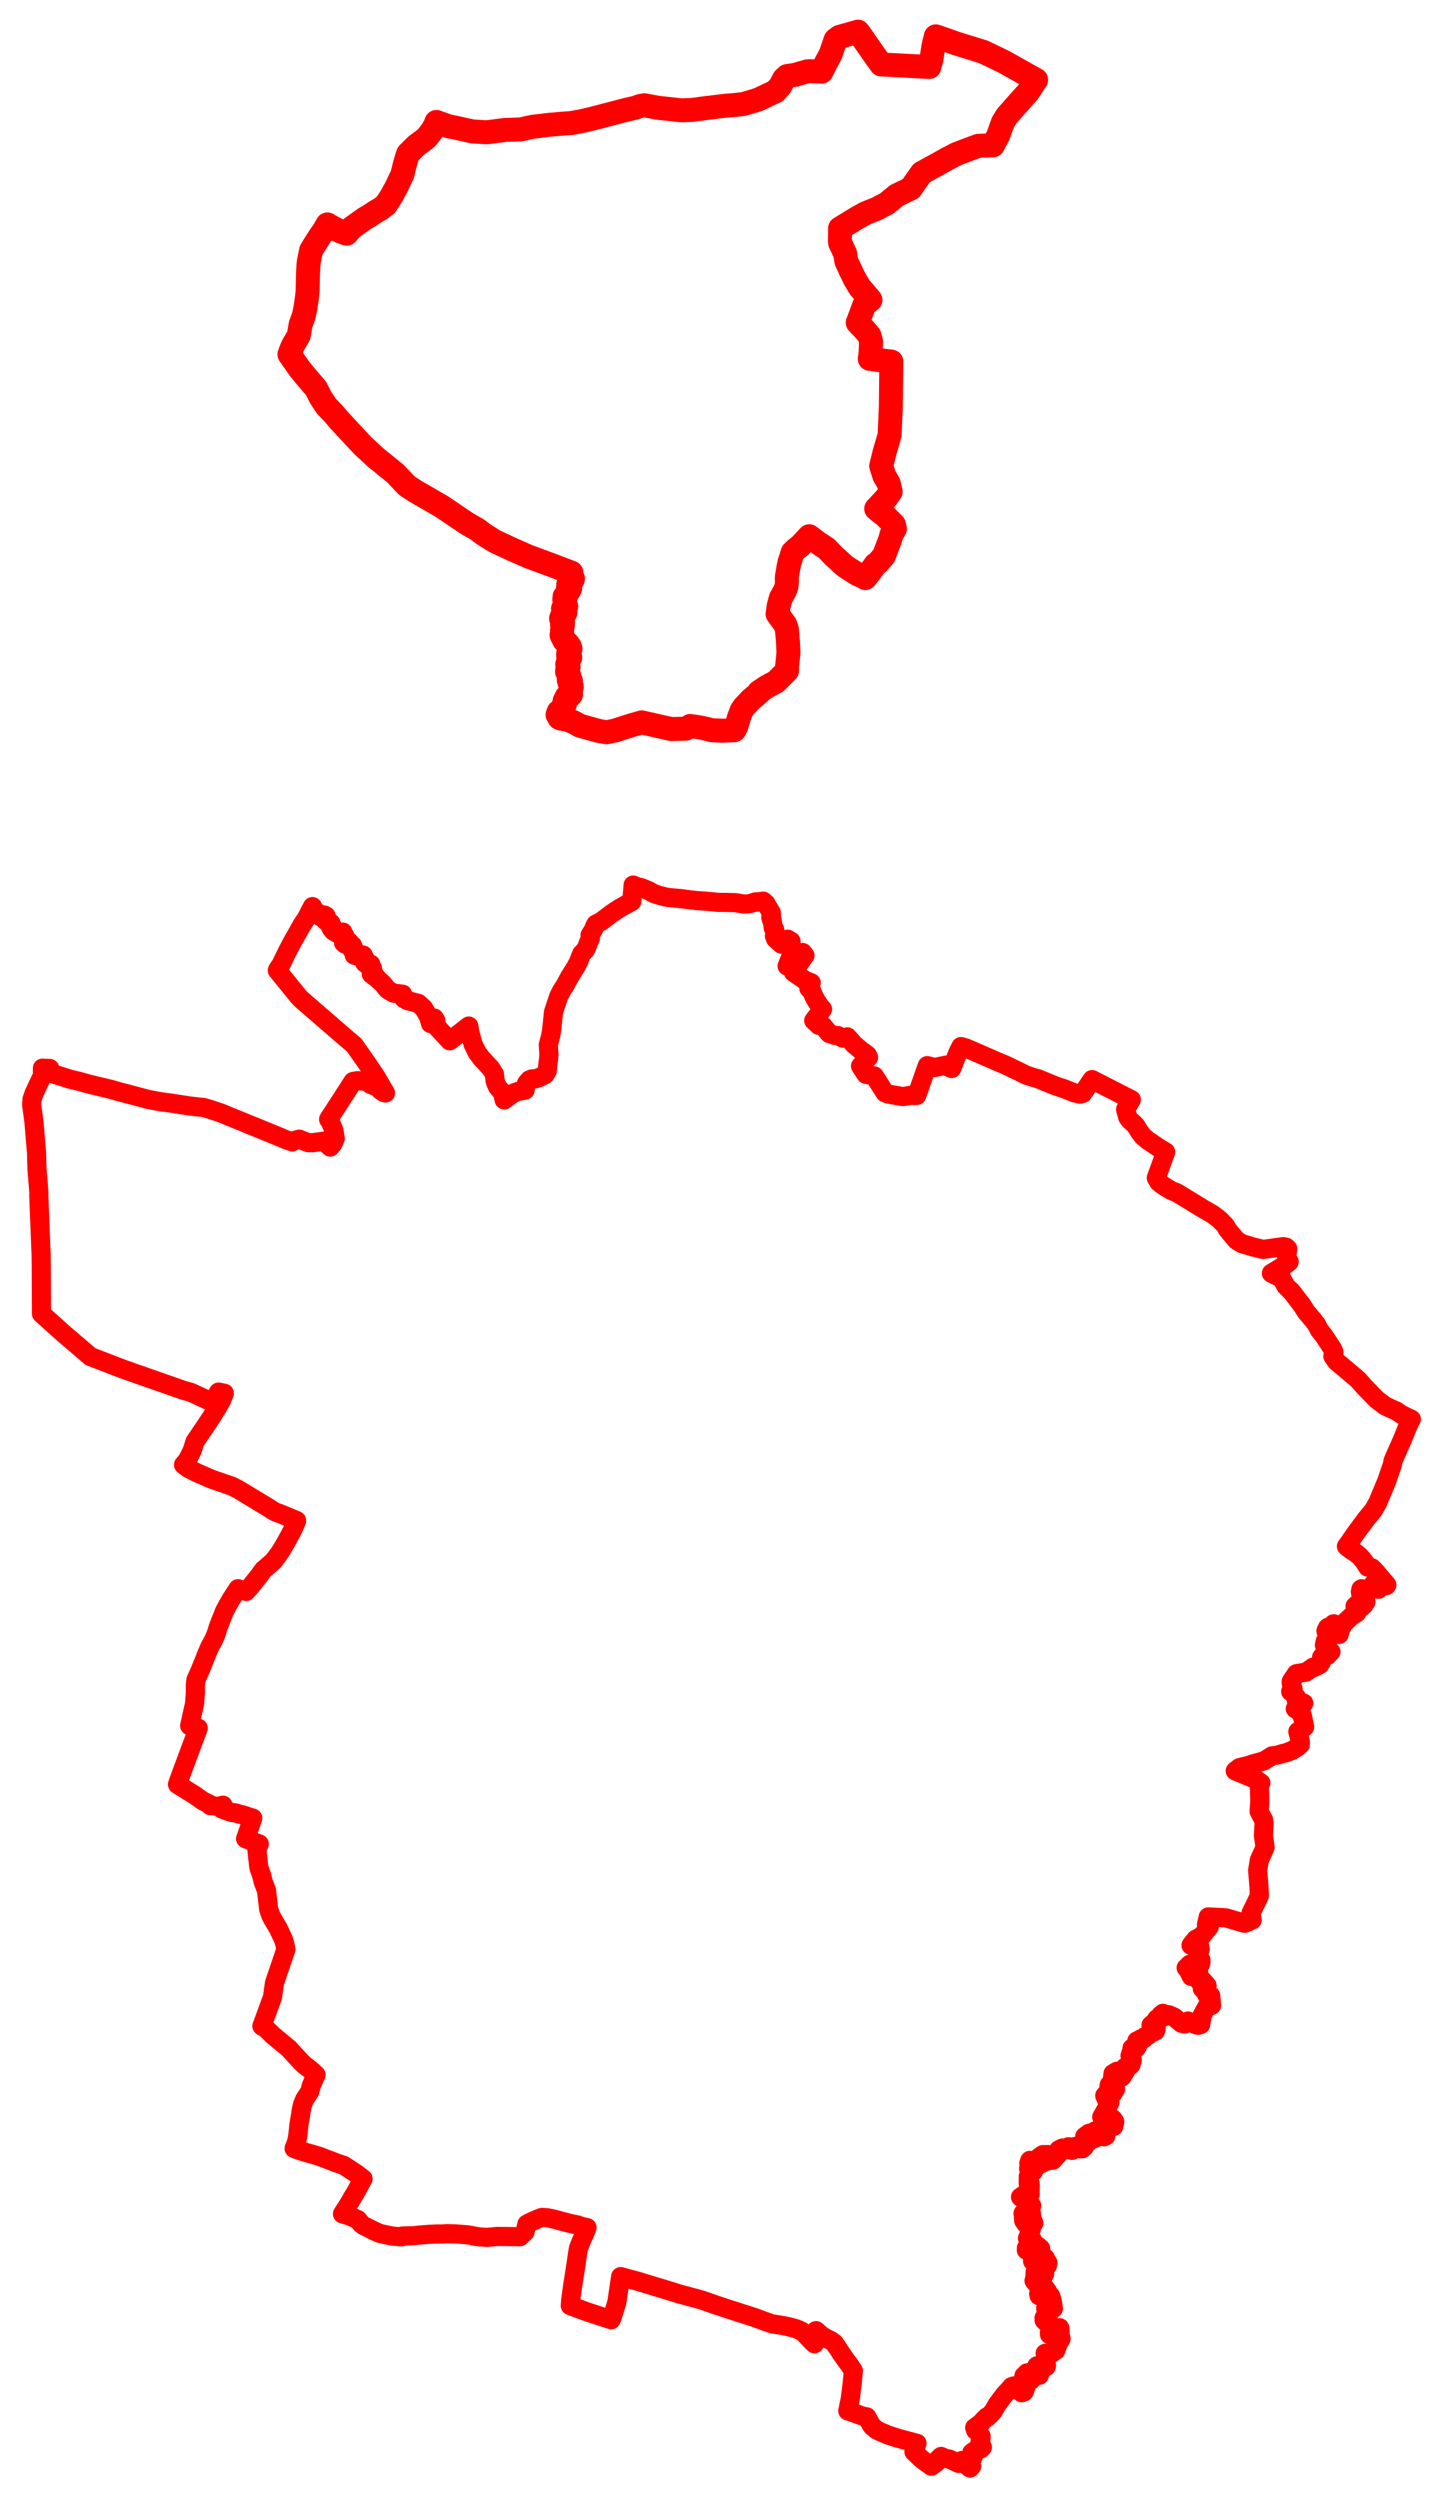 <svg width="228.12" height="394.969" xmlns="http://www.w3.org/2000/svg"><polygon points="5,174.578 5.367,177.242 5.772,182.116 5.793,182.698 5.8,183.241 5.848,184.792 5.898,185.371 6.001,186.535 6.144,188.418 6.134,188.973 6.415,196.165 6.505,198.3 6.522,199.91 6.531,202.042 6.559,207.569 6.74,207.74 9.956,210.63 14.303,214.348 19.336,216.284 21.945,217.214 22.262,217.313 24.833,218.214 28.991,219.673 30.205,220.009 33.673,221.62 34.551,219.959 35.463,220.14 35.033,221.253 34.572,222.073 33.616,223.633 32.482,225.347 32.019,226.018 30.814,227.812 30.422,229.084 30.163,229.64 29.656,230.657 29.013,231.437 29.137,231.537 29.789,232.034 31.181,232.736 31.804,232.997 33.215,233.619 33.555,233.755 36.158,234.652 36.668,234.821 37.724,235.374 42.317,238.149 43.251,238.749 43.507,238.89 44.129,239.116 44.562,239.289 46.891,240.252 46.868,240.341 46.617,240.958 46.388,241.484 46.2,241.859 45.658,242.876 45.074,243.926 44.622,244.694 44.426,245.011 44.355,245.142 44.064,245.556 43.622,246.144 43.422,246.42 43.36,246.502 43.181,246.711 42.976,246.9 42.677,247.155 42.013,247.74 41.643,248.042 41.367,248.426 41.003,248.939 40.52,249.539 39.665,250.614 39.335,250.996 38.913,251.452 37.629,251.021 36.547,252.67 36.335,253.046 36.016,253.604 35.545,254.473 35.48,254.615 35.088,255.598 34.868,256.141 34.659,256.685 34.48,257.156 34.396,257.437 34.25,257.925 34.021,258.53 33.926,258.772 33.738,259.172 33.56,259.496 33.347,259.877 33.203,260.144 33.076,260.421 32.751,261.17 32.516,261.76 31.971,263.135 31.861,263.388 31.76,263.641 31.55,264.144 31.218,264.885 31.137,265.053 30.972,265.437 30.901,266.087 30.883,266.301 30.888,267.446 30.808,268.564 30.764,269.103 30.717,269.397 30.632,269.754 30.429,270.664 30.117,272.105 29.985,272.674 31.338,273.056 31.13,273.64 30.908,274.235 30.343,275.729 28.354,281.084 28.062,281.95 28.845,282.439 30.68,283.576 32.102,284.579 33.019,285.013 33.237,285.293 33.533,285.277 34.325,285.419 34.483,285.416 35.253,285.23 35.096,285.848 36.427,286.326 36.707,286.391 36.815,286.403 37.072,286.419 37.254,286.447 37.735,286.621 38.183,286.71 38.754,286.879 39.072,286.996 39.962,287.278 38.826,290.524 40.991,291.356 40.598,292.106 40.902,294.938 41.015,295.355 41.356,296.308 41.622,297.38 42.135,298.715 42.478,301.689 42.806,302.638 43.041,303.102 44.007,304.734 44.771,306.367 45,307.039 45.027,307.188 45.067,307.323 45.19,308.028 43.394,313.307 43.075,315.577 41.402,320.132 42.023,320.497 43.147,321.599 45.654,323.676 47.683,325.877 47.793,325.988 48.265,326.415 48.774,326.776 49.459,327.36 49.964,327.845 49.24,329.461 49.141,329.809 48.993,330.425 48.908,330.582 48.717,330.877 48.401,331.352 48.202,331.63 47.995,332.107 47.827,332.521 47.727,332.95 47.613,333.508 47.521,334.167 47.464,334.497 47.43,334.697 47.247,335.755 47.228,335.989 47.189,336.361 47.163,336.652 47.12,336.989 47.056,337.59 46.961,338.099 46.838,338.562 46.496,339.474 47.454,339.828 50.39,340.681 52.378,341.437 53.138,341.742 54.35,342.144 54.889,342.502 56.325,343.435 57.396,344.254 56.353,346.179 56.217,346.412 56.11,346.61 55.88,346.948 55.159,348.204 54.142,349.803 55.196,350.118 56.581,350.713 56.723,350.92 57.159,351.436 57.492,351.669 59.025,352.433 59.103,352.473 59.47,352.644 59.695,352.743 59.913,352.828 60.11,352.909 61.281,353.162 62.067,353.32 62.62,353.363 63.086,353.401 63.536,353.433 63.587,353.301 65.003,353.269 65.591,353.237 66.188,353.161 67.792,353.036 68.711,353.001 69.024,352.981 69.289,352.973 69.533,352.981 69.957,352.979 70.342,352.947 70.851,352.936 71.344,352.951 72.077,352.967 72.488,353.002 73.51,353.081 73.796,353.107 74.078,353.14 74.383,353.186 75.17,353.352 75.623,353.41 75.944,353.453 76.264,353.473 76.961,353.515 77.233,353.494 77.694,353.455 78.166,353.408 78.551,353.369 78.887,353.373 79.173,353.374 79.475,353.377 79.791,353.379 80.194,353.384 80.358,353.389 80.64,353.391 81.247,353.4 81.897,353.409 82.194,353.412 83.009,352.642 83.294,351.419 83.736,351.18 84.212,350.966 84.945,350.638 85.024,350.61 85.674,350.363 85.78,350.37 86.473,350.407 87.522,350.615 87.95,350.731 88.323,350.835 88.735,350.947 88.992,351.018 89.447,351.141 89.771,351.218 90.352,351.364 90.746,351.441 91.327,351.56 91.782,351.735 92.169,351.836 92.291,351.859 92.549,351.914 92.687,351.94 92.802,351.97 92.513,352.72 91.872,354.148 91.455,355.222 91.351,355.791 91.072,357.69 90.557,360.998 90.523,361.211 90.439,361.835 90.392,362.162 90.234,363.317 90.166,364.157 90.155,364.305 92.75,365.272 96.623,366.533 96.79,366.092 97.511,363.807 98.12,359.715 99.425,360.074 100.917,360.477 103.53,361.279 104.319,361.512 105.021,361.724 106.532,362.185 107.36,362.447 109.303,362.975 110.308,363.241 111.091,363.466 111.763,363.709 112.364,363.916 112.88,364.1 113.292,364.239 114.052,364.487 114.839,364.751 115.593,364.995 116.399,365.253 119.224,366.16 119.98,366.439 120.793,366.736 121.99,367.161 122.392,367.229 123.019,367.325 123.359,367.374 124.011,367.495 124.543,367.606 125.527,367.859 125.873,367.965 126.673,368.299 126.879,368.46 127.246,368.769 127.934,369.503 128.421,370.017 128.757,370.329 129.004,368.252 129.481,368.662 129.957,369.095 130.665,369.48 131.394,369.848 131.911,370.242 132.495,371.085 132.962,371.82 133.83,373.065 134.056,373.343 134.286,373.653 134.908,374.603 134.724,376.566 134.414,379.042 134.028,380.929 134.41,381.053 134.94,381.242 135.244,381.344 135.811,381.557 136.287,381.734 137.034,381.884 137.323,382.412 137.711,383.113 137.897,383.373 138.576,383.943 139.36,384.319 140.022,384.587 140.25,384.701 141.828,385.216 144.772,386.011 144.964,386.055 144.483,387.39 145.761,388.613 147.232,389.671 148.023,389.099 148.101,388.898 148.192,388.693 148.578,388.311 148.771,388.13 149.477,388.443 150.011,388.528 150.385,388.685 151.551,389.23 152.049,388.77 152.744,388.931 152.719,389.461 153.343,389.969 153.608,389.668 153.311,389.358 153.27,389.042 153.596,388.692 153.85,388.171 153.802,388.04 153.629,387.545 154.267,387.093 154.569,387.145 154.638,386.993 155.061,386.939 155.302,386.674 155.22,386.557 154.994,386.227 154.904,386.125 154.95,385.667 155.05,385.662 155.107,384.945 154.825,384.478 154.595,384.194 154.365,383.985 154.239,384.013 154.084,383.596 155.07,382.86 155.53,382.345 156.006,381.882 156.078,381.944 156.539,381.544 157.06,380.929 157.624,379.921 157.775,379.737 158.215,379.13 158.778,378.385 159.381,377.738 159.68,377.4 159.936,377.096 160.325,376.978 160.9,377.507 160.993,377.353 161.284,377.473 161.588,377.678 161.512,378.002 161.501,378.063 161.884,377.943 162.002,377.723 162.024,377.658 162.149,377.262 162.184,377.163 161.988,377.105 161.93,376.969 161.868,375.409 162.157,375.29 162.118,375.189 162.332,374.934 162.712,374.859 162.922,375.114 162.75,375.387 162.669,375.449 162.772,375.982 162.873,376.101 163.022,376.048 163.726,375.303 164.3,375.311 164.455,374.816 164.271,374.694 164.159,374.16 163.958,374.005 163.902,373.836 163.931,373.813 164.596,373.698 164.638,373.692 165.143,374.06 165.398,373.936 165.436,373.78 165.206,373.368 165.221,373.313 165.319,372.967 165.487,372.738 165.399,372.655 165.345,372.347 165.224,371.84 165.72,371.811 166.284,371.791 166.364,371.775 166.567,371.396 166.798,371.341 166.909,371.374 167.145,370.693 167.013,370.399 167.266,369.78 167.424,369.777 167.636,369.769 167.742,369.517 167.643,369.221 167.619,369.127 167.565,367.955 167.562,367.89 167.508,367.793 167.495,367.795 167.239,367.813 167.177,367.903 166.557,368.746 166.457,369.007 166.332,369.019 166.172,368.896 165.92,368.872 165.891,368.63 166.494,367.602 165.431,366.975 165.438,366.885 165.069,366.64 165.059,366.219 165.136,366.113 165.454,365.922 165.488,365.286 165.346,364.98 165.316,364.67 165.674,364.435 166.434,364.834 166.528,364.753 166.333,363.501 166.099,362.762 165.843,362.558 165.66,362.8 165.84,363.301 165.613,363.655 165.247,363.639 164.986,363.017 164.272,362.743 164.204,362.442 164.389,362.118 164.464,362.192 164.69,362.14 164.966,362.044 165.252,362.242 165.621,362.064 165.189,361.482 165.109,361.566 165.023,361.655 164.623,361.613 164.196,360.884 163.872,360.865 163.466,360.363 163.657,360.076 163.595,359.788 163.689,359.56 163.816,359.599 163.936,359.608 164.343,359.722 164.457,360.083 164.709,360.092 164.862,359.829 165.072,359.446 165.151,359.236 165.116,359.033 164.885,359.024 164.376,359.233 164.138,359.336 163.842,359.448 163.835,359.462 163.752,359.383 163.622,359.279 163.643,358.969 163.804,358.889 163.975,358.791 164.527,357.737 164.607,357.754 165.018,357.74 165.597,357.923 165.667,357.534 165.252,357.083 165.275,356.813 164.841,356.425 164.626,356.796 164.559,356.948 164.597,357.048 164.177,357.341 163.348,357.341 163.24,357.267 163.232,356.87 163.431,356.413 163.747,356.563 164.051,356.529 164.131,356.234 164.227,356.252 164.435,356.035 164.517,355.279 164.042,354.863 163.587,355.148 163.515,355.2 163.227,354.893 162.89,355.064 162.749,355.596 162.253,355.527 162.258,355.211 162.347,355.107 163.233,354.182 163.21,353.95 162.647,353.964 162.426,353.66 163.029,352.273 162.879,351.983 162.411,351.63 162.181,351.395 161.834,350.884 161.793,350.429 162.004,350.283 161.961,350.201 161.725,349.744 161.887,349.554 162.259,349.621 162.334,350.293 162.285,350.434 162.608,351.121 163.144,351.424 163.432,351.271 163.373,351.09 163.044,350.971 162.956,350.755 163.123,350.314 162.924,348.935 163.094,348.51 162.668,347.923 161.873,347.601 161.332,347.145 162.062,346.668 162.406,346.883 162.848,346.755 162.866,345.084 162.766,345.037 162.569,345.096 162.546,344.977 162.556,343.902 163.394,343.067 163.202,342.681 162.612,342.646 162.794,341.832 162.648,341.801 162.807,341.352 163.127,341.424 163.622,342.419 164.547,341.889 165.256,341.553 165.188,341.319 164.305,340.835 164.863,340.439 165.79,340.439 166.145,340.89 165.753,341.209 165.817,341.389 166.458,341.316 167.442,340.206 167.378,339.679 167.947,339.4 168.258,339.654 168.927,339.193 169.011,339.243 169.488,339.772 169.884,339.174 170.195,339.115 170.205,339.217 170.492,339.501 171.089,339.522 171.407,339.259 171.499,338.62 171.521,338.507 171.787,338.652 171.996,338.487 171.472,337.664 171.489,337.557 172.156,337.069 172.904,337.948 173.198,337.821 173.149,337.409 173.049,337.424 172.797,336.936 173.094,336.703 173.245,336.815 173.289,336.803 173.377,336.73 173.57,336.839 173.682,337.279 174.547,337.624 174.815,337.488 174.663,336.656 175.088,336.019 176.067,335.982 176.234,335.258 175.922,334.785 175.359,334.74 174.826,334.681 174.421,334.697 174.172,334.494 175.464,332.222 174.921,331.766 174.645,331.118 174.896,330.819 175.723,330.958 175.903,330.828 176.351,330.082 175.937,329.805 175.436,329.89 175.305,329.691 175.36,329.422 175.81,329.057 175.954,327.634 176.574,327.266 176.636,327.673 176.775,327.999 177.025,328.21 177.274,328.219 177.414,328.106 177.462,327.547 177.696,327.618 177.914,327.295 177.842,327.063 177.897,326.614 178.397,326.386 178.665,326.383 178.802,326.235 178.74,325.91 178.976,325.624 178.993,325.548 178.981,325.398 178.732,325.145 178.644,324.816 178.78,324.405 179.149,324.136 178.951,323.641 178.971,323.613 179.486,323.71 179.52,323.699 179.69,323.525 179.646,323.359 179.828,323.295 179.658,322.762 179.722,322.475 180.007,322.479 180.276,322.185 180.584,322.271 180.872,322.09 180.99,321.786 181.488,321.626 181.646,321.278 182.245,321.119 182.347,321.083 182.656,320.915 182.764,320.618 182.737,320.55 182.538,320.514 182.373,320.253 182.001,320.109 181.957,319.991 182.289,319.698 182.427,319.747 182.875,318.993 182.877,319.08 183.289,319.11 183.473,318.422 183.835,318.116 183.933,318.369 184.221,318.605 184.482,318.486 184.521,318.323 184.608,318.328 184.797,318.348 185.646,318.727 186.769,319.687 187.264,319.801 187.802,319.333 188.3,319.641 188.697,319.657 188.977,319.884 189.032,319.911 189.395,320.006 189.821,319.884 190.037,318.441 190.783,317.094 191.535,316.862 191.395,315.314 190.764,315.189 190.787,314.902 190.146,314.284 190.064,314.199 190.392,313.795 190.758,313.819 190.822,313.73 190.067,312.87 189.939,312.916 189.585,313.006 189.506,311.718 188.332,312.294 187.999,311.64 187.92,311.281 187.515,310.925 188.112,310.353 189.059,310.345 189.009,310.609 189.471,310.533 189.549,310.219 189.807,310.318 189.863,310.018 189.857,309.719 189.382,309.024 189.741,307.992 189.648,307.514 188.89,307.272 188.856,307.35 188.705,307.308 188.279,307.374 188.559,307 189.039,306.406 189.962,305.937 191.167,304.441 190.727,304.083 191.006,302.88 193.801,303.029 196.376,303.778 196.767,303.884 197.318,303.683 197.433,303.492 197.518,303.48 197.947,303.382 197.9,303.089 197.743,302.416 197.778,302.263 199.079,299.583 199.023,298.106 198.821,295.507 199.084,293.908 200,291.888 199.729,290.007 199.84,288.057 199.763,287.555 199.048,286.207 199.163,284.568 199.086,282.187 199.329,281.713 198.684,281.275 198.383,281.102 195.277,279.811 195.936,279.3 196.656,279.116 197.089,279.013 197.535,278.897 197.989,278.728 199.822,278.227 201.084,277.441 201.981,277.309 202.836,277.048 203.373,276.93 203.905,276.712 204.256,276.591 204.912,276.183 205.162,276.017 205.563,275.648 205.57,275.157 205.412,274.571 205.178,273.599 205.375,273.456 206.058,273.014 206.247,272.876 205.878,271.077 205.321,270.323 204.767,269.995 205.909,269.45 206.107,269.112 204.953,268.844 205.066,268.326 204.458,267.619 204.129,267.338 204.038,267.274 204.409,266.819 204.22,266.362 204.118,265.882 204.133,265.653 204.938,264.452 206.441,264.207 207.595,263.416 207.672,263.505 208.643,263.013 208.944,262.505 208.923,261.871 209.159,261.576 209.459,261.539 209.811,261.609 210.405,260.991 209.485,260.048 209.376,259.945 209.511,259.296 209.578,259.189 210.282,258.686 210.316,258.6 210.303,258.45 210.249,258.096 210.15,258.181 209.8,258.076 209.634,257.793 209.615,257.695 209.87,257.166 209.944,257.113 210.474,257.007 210.759,257.019 210.779,256.606 210.799,256.581 210.878,256.574 210.931,256.615 211.033,256.805 211.116,257.302 210.956,257.465 210.966,257.534 211.589,258.154 211.713,258.242 211.874,257.596 211.504,257.324 211.477,257.196 211.52,257.097 211.655,257.023 212.199,256.958 212.486,256.451 212.574,256.375 213.634,255.385 214.48,254.85 214.703,254.446 214.682,254.34 214.26,253.893 214.218,253.791 214.454,253.562 214.564,253.567 215.032,253.953 215.31,253.895 215.601,253.622 215.733,253.324 215.919,253.145 215.928,253.103 215.899,253.052 215.556,252.966 215.513,252.894 215.524,252.138 215.459,251.986 215.253,252.141 215.166,252.113 215.057,251.504 215.155,251.076 215.253,251.024 215.964,251.141 216.077,251.53 216.272,251.509 216.951,250.842 217.116,250.261 217.181,250.218 217.246,250.225 217.739,250.794 217.834,251.071 217.918,251.114 218.028,250.985 218.315,250.773 218.879,250.568 219.196,250.52 219.247,250.43 217.866,248.808 217.478,248.328 216.899,247.738 216.213,247.61 215.893,247.082 215.657,246.738 215.413,246.423 215.011,245.957 214.767,245.728 214.341,245.396 214.064,245.204 213.651,244.949 213.427,244.794 212.941,244.409 212.858,244.333 213.347,243.655 214.335,242.222 215.96,240.028 217.128,238.613 217.821,237.393 218.042,236.845 219.233,234.002 219.766,232.429 220.095,231.499 220.248,230.748 221.614,227.657 221.836,227.144 222.438,225.63 222.917,224.593 223.12,224.252 222.289,223.861 221.649,223.551 220.676,222.909 219.803,222.534 218.95,222.135 217.626,221.12 216.123,219.571 215.648,219.082 214.704,218.012 213.322,216.839 211.805,215.563 211.292,215.133 210.986,214.701 210.703,214.287 210.876,213.636 210.827,213.526 210.628,213.077 209.28,211.033 208.553,210.125 208.142,209.297 207.535,208.506 206.494,207.285 205.848,206.25 204.196,204.103 203.292,203.225 202.625,201.99 200.993,201.182 203.19,199.847 203.803,199.366 203.543,198.942 203.402,198.698 203.571,197.307 203.335,197.073 202.852,196.973 199.687,197.418 197.992,197.002 197.125,196.734 196.385,196.531 195.506,195.999 194.436,194.732 193.978,194.164 193.907,193.948 193.659,193.577 192.752,192.664 191.762,191.907 190.12,190.952 186.117,188.504 185.16,188.106 184.24,187.559 183.616,187.135 183.167,186.757 182.799,186.104 184.279,182.02 183.185,181.351 182.494,180.89 182.177,180.667 181.469,180.205 180.641,179.494 180.381,179.153 180.121,178.785 179.548,177.858 179.189,177.489 178.654,177.036 178.288,176.541 177.941,175.3 178.849,173.755 172.642,170.583 171.17,172.763 170.894,172.847 170.737,172.873 169.863,172.68 168.23,172.035 166.796,171.558 165.727,171.114 165.341,170.96 164.089,170.436 163.583,170.315 162.212,169.87 160.981,169.256 158.889,168.253 157.664,167.743 154.338,166.29 152.699,165.585 151.911,165.363 151.446,166.28 150.455,168.831 150.055,168.668 150.103,168.211 149.549,168.301 148.556,168.503 147.744,168.679 146.589,168.375 144.931,173.084 144.475,173.099 144.122,173.036 142.746,173.267 141.85,173.122 140.36,172.849 139.913,172.665 138.215,169.999 136.883,169.741 136.041,168.445 137.309,167.066 137.119,166.695 136.525,166.246 136.196,166.036 134.951,164.974 134.577,164.518 133.95,163.831 133.225,164.03 132.467,163.627 131.94,163.592 131.558,163.451 131.097,163.304 130.158,162.152 129.709,161.832 129.446,162.013 128.639,161.256 130.032,159.451 129.668,159.047 129.159,158.313 128.649,157.421 128.363,156.657 127.874,156.17 128.245,155.289 127.235,154.882 125.733,153.836 125.433,153.617 126.388,152.185 127.257,150.974 126.879,150.5 126.415,150.946 125.453,152.495 125.058,152.604 124.435,152.638 125.119,150.908 125.149,150.351 125.052,149.364 125.051,148.723 124.524,148.4 124.322,148.659 123.53,149.185 122.609,148.34 122.427,147.883 122.623,147.771 122.441,146.806 122.234,146.632 122.079,145.469 121.937,145.273 121.855,144.942 121.961,144.541 121.929,144.209 121.054,142.728 120.653,142.384 119.505,142.551 119.436,142.5 118.516,142.786 118.104,142.83 117.498,142.831 117.192,142.777 116.28,142.625 114.9,142.592 113.487,142.576 112.645,142.485 111.308,142.374 110.084,142.287 108.769,142.138 107.574,141.979 105.683,141.815 105.243,141.73 104.769,141.616 104.111,141.438 103.267,141.15 102.622,140.77 101.765,140.4 101.241,140.22 100.366,140.019 100.388,139.971 100.204,139.917 100.092,139.842 99.872,142.461 99.344,142.726 99.16,142.836 97.976,143.495 97.42,143.854 96.64,144.38 96.228,144.691 95.226,145.459 95.196,145.473 95.006,145.598 94.922,145.65 94.19,146.028 93.984,146.432 93.833,146.863 93.28,147.761 93.338,148.232 93.006,149 92.751,149.701 92.553,150.077 91.939,150.739 91.733,151.231 91.503,151.878 91.111,152.645 90.938,152.937 90.069,154.323 89.299,155.752 88.845,156.434 88.352,157.365 87.827,158.923 87.501,159.927 87.275,162.123 87.162,163.065 87.052,163.663 86.676,165.097 86.776,166.558 86.732,167.237 86.612,168.166 86.514,169.217 86.147,169.817 85.682,170.048 85.151,170.294 84.89,170.388 84.655,170.451 84.402,170.458 84.103,170.461 83.692,170.63 83.452,170.933 83.343,171.015 83.193,171.268 83.007,172.248 81.991,172.415 81.222,172.696 79.706,173.793 79.426,172.629 78.658,171.741 78.406,171.194 78.272,170.757 78.161,169.726 77.614,168.836 76.151,167.255 75.451,166.339 74.789,164.995 74.286,163.172 74.11,162.121 71.099,164.457 68.965,162.162 68.885,161.214 68.665,160.867 68.066,161.722 67.748,160.628 66.952,159.284 66.13,158.543 64.44,158.111 63.893,157.823 63.646,157.086 62.208,156.921 61.262,156.355 60.492,155.404 59.717,154.719 59.667,154.635 59.603,154.527 59.509,154.424 59.291,154.177 59.107,154.245 59.155,153.921 58.927,153.772 58.917,153.94 58.7,153.917 58.787,153.504 58.618,153.244 58.883,152.991 58.608,152.602 58.627,152.365 58.383,152.314 58.34,152.6 57.999,152.415 57.996,152.256 57.671,152.157 57.792,151.67 57.418,150.911 56.998,150.846 56.665,151.116 56.285,151.014 56.165,150.826 56.003,150.919 55.97,150.433 55.674,150.102 55.917,149.843 55.73,149.387 55.372,149.294 55.418,149.072 55.071,149.011 55.237,148.869 54.975,148.619 54.894,148.887 54.721,148.922 54.708,149.128 54.544,149.164 54.324,148.989 54.436,148.6 54.749,148.487 54.439,148.033 54.509,147.853 54.402,147.757 54.337,147.897 54.211,147.599 54.2,147.275 53.598,147.405 53.539,147.587 52.953,147.285 52.974,147.126 52.65,147.077 52.818,146.723 52.695,146.679 52.611,146.791 52.525,146.654 52.381,146.729 52.239,146.413 52.407,146.27 52.307,145.841 51.734,145.408 51.485,145.502 51.427,145.111 51.382,144.975 51.589,144.999 51.541,144.716 51.27,144.582 50.902,144.979 50.727,144.887 50.488,144.603 50.421,144.335 49.962,144.11 49.768,143.9 49.395,143.244 48.474,145.041 47.745,146.136 46.345,148.614 45.525,150.146 44.377,152.507 43.93,153.115 43.845,153.334 47.264,157.544 47.755,158.027 54.235,163.637 55.989,165.126 57.992,167.976 59.476,170.19 60.941,172.702 60.671,172.628 60.163,172.283 59.857,171.855 58.562,171.331 58.19,170.887 56.497,170.755 55.808,170.878 52.805,175.529 52.513,175.975 52.298,176.285 51.948,176.857 52.224,177.228 52.789,178.619 52.999,179.87 52.666,180.681 52.204,181.241 51.18,180.306 49.398,180.559 48.702,180.541 47.301,179.992 46.561,180.199 46.212,180.434 45.153,180.056 44.424,179.744 40.555,178.157 39.509,177.738 36.886,176.662 35.923,176.273 34.957,175.866 33.221,175.29 32.144,174.976 31.503,174.926 29.88,174.737 26.75,174.253 26.275,174.195 25.172,174.044 23.406,173.709 20.448,172.919 19.047,172.56 17.4,172.093 14.205,171.335 12.464,170.85 11.042,170.511 7.796,169.484 7.855,168.821 7.097,168.804 6.708,168.773 6.715,168.946 6.703,169.316 6.984,169.369 6.235,170.943 5.409,172.701 5.062,173.689 5,174.578" stroke="red" stroke-width="3.028px" fill="none" stroke-linejoin="round" vector-effect="non-scaling-stroke"></polygon><polygon points="45.755,55.989 47.371,58.295 48.193,59.299 49.964,61.377 50.701,62.818 51.575,64.149 52.765,65.398 53.528,66.299 56.461,69.46 57.426,70.484 59.395,72.299 62.483,74.805 64.353,76.765 65.69,77.64 69.824,80.02 73.816,82.721 75.507,83.691 76.39,84.369 78.185,85.507 81.046,86.842 83.628,87.972 87,89.214 90.324,90.48 90.143,90.654 90.198,91.378 90.58,91.436 90.525,91.63 90.113,92.038 90.045,92.282 89.833,92.363 89.963,92.661 89.936,92.764 89.794,92.905 90.142,92.952 90.009,93.237 89.768,93.305 89.532,94.163 89.255,94.249 89.214,94.733 89.256,95.262 89.318,95.641 89.516,95.822 89.398,96.007 89.002,96.181 89.252,96.344 89.131,96.702 89.382,96.809 89.195,97.137 89.072,97.244 88.816,97.396 88.694,97.724 89.003,98.489 88.855,98.693 88.973,98.867 88.853,99.608 88.89,100.174 88.775,100.349 89.222,101.235 89.698,101.629 90.081,102.152 89.911,102.338 90.194,102.54 90.034,103.061 89.805,103.356 89.821,103.71 90.156,103.878 89.94,104.24 89.872,104.501 89.682,104.92 89.694,105.149 89.89,105.439 89.662,105.911 89.642,106.146 89.776,106.444 90.01,106.82 89.917,107.48 90.257,107.591 90.049,107.94 90.388,108.499 90.244,109.329 90.27,109.744 90.033,109.987 89.61,110.059 89.261,110.738 89.348,110.906 89.286,111.318 88.922,111.761 88.992,111.944 88.971,112.018 88.32,112.457 88.143,112.932 88.431,113.448 88.594,113.517 89.815,113.757 90.83,114.184 91.639,114.654 94.622,115.483 95.88,115.7 97.172,115.445 99.889,114.579 101.441,114.138 106.107,115.192 108.437,115.135 109.109,114.704 110.645,114.934 111.519,115.119 112.478,115.372 114.191,115.456 116.074,115.384 116.145,115.271 116.411,114.759 116.63,114.06 116.783,113.479 117.233,112.272 117.612,111.712 118.665,110.587 120.061,109.403 119.985,109.331 121.211,108.513 122.657,107.743 124.415,105.994 124.429,105.264 124.648,103.141 124.558,101.335 124.4,99.449 124.145,98.685 122.925,97.004 123.104,95.728 123.444,94.465 123.563,94.286 123.906,93.65 124.049,93.402 124.249,92.897 124.338,92.617 124.401,92.036 124.375,91.445 124.41,91.012 124.681,89.446 124.803,88.883 124.847,88.71 125.065,88.071 125.306,87.288 125.862,86.746 126.535,86.224 127.933,84.728 129.287,85.753 130.693,86.682 131.782,87.831 132.768,88.714 133.138,89.077 133.602,89.471 134.135,89.836 135.541,90.717 136.524,91.153 136.791,91.339 137.545,90.383 138.378,89.213 138.786,88.927 139.725,87.849 140.694,85.325 140.923,84.481 141.474,83.558 141.316,82.895 139.972,81.548 138.88,80.686 138.516,80.383 140.122,78.668 140.803,77.701 140.497,76.371 139.817,75.222 139.305,73.619 139.814,71.572 140.637,68.734 140.832,64.169 140.878,59.728 140.913,57.133 139.659,56.979 138.289,56.82 138.288,56.413 137.744,56.284 137.502,56.708 137.582,56.24 137.658,55.099 137.701,53.939 137.453,53.036 136.83,52.289 136.265,51.672 135.596,50.971 135.722,50.658 135.929,50.107 136.63,48.195 137.608,47.396 136.753,46.369 135.904,45.394 135.117,44.067 134.473,42.746 133.795,41.255 133.597,40.028 132.83,38.428 132.772,38.088 132.772,37.875 132.795,37.106 132.8,36.084 135.433,34.475 136.802,33.706 138.753,32.926 139.268,32.633 140.216,32.136 141.733,30.881 143.979,29.788 145.705,27.339 146.838,26.706 148.269,25.93 149.893,25.02 151.233,24.326 153.078,23.625 154.652,23.039 156.968,22.967 157.792,21.438 158.543,19.342 159.184,18.312 161.17,16.065 162.496,14.591 163.796,12.619 158.634,9.725 155.419,8.184 151.299,6.916 148.966,6.091 147.936,5.744 147.551,7.365 147.239,9.402 146.914,10.582 139.302,10.183 138.238,8.703 135.907,5.352 135.64,5 132.674,5.846 132.089,6.292 131.312,8.554 130.575,9.928 129.873,11.326 128.093,11.247 127.618,11.271 125.738,11.818 124.417,12.02 123.936,12.478 123.351,13.601 122.604,14.434 120.116,15.623 119.44,15.874 117.486,16.448 116.066,16.594 114.606,16.715 110.986,17.155 109.385,17.371 107.749,17.435 104.032,17.032 102.368,16.728 101.88,16.629 101.154,16.76 100.491,17.007 98.803,17.398 94.875,18.428 93.354,18.819 91.753,19.181 90.35,19.438 88.684,19.559 86.8,19.72 85.428,19.892 84.311,20.018 83.631,20.149 82.346,20.449 79.898,20.528 76.925,20.901 74.681,20.765 72.024,20.179 70.824,19.931 68.986,19.269 68.781,19.822 68.307,20.638 67.54,21.655 67.112,22.035 65.856,22.961 64.517,24.288 64.272,25.034 63.944,26.183 63.618,27.558 62.672,29.552 61.919,30.939 61.007,32.348 60.203,32.984 59.412,33.435 58.384,34.116 57.644,34.548 55.626,35.986 54.861,36.844 54.816,36.923 53.678,36.515 51.916,35.58 51.76,35.457 51.199,36.438 50.548,37.375 49.848,38.465 49.182,39.548 48.821,41.362 48.76,41.852 48.681,43.606 48.625,46.067 48.507,47.14 48.268,48.753 48.01,49.949 47.521,51.273 47.233,53.01 46.303,54.6 46.092,55.09 45.755,55.989" stroke="red" stroke-width="3.788px" fill="none" stroke-linejoin="round" vector-effect="non-scaling-stroke"></polygon></svg>